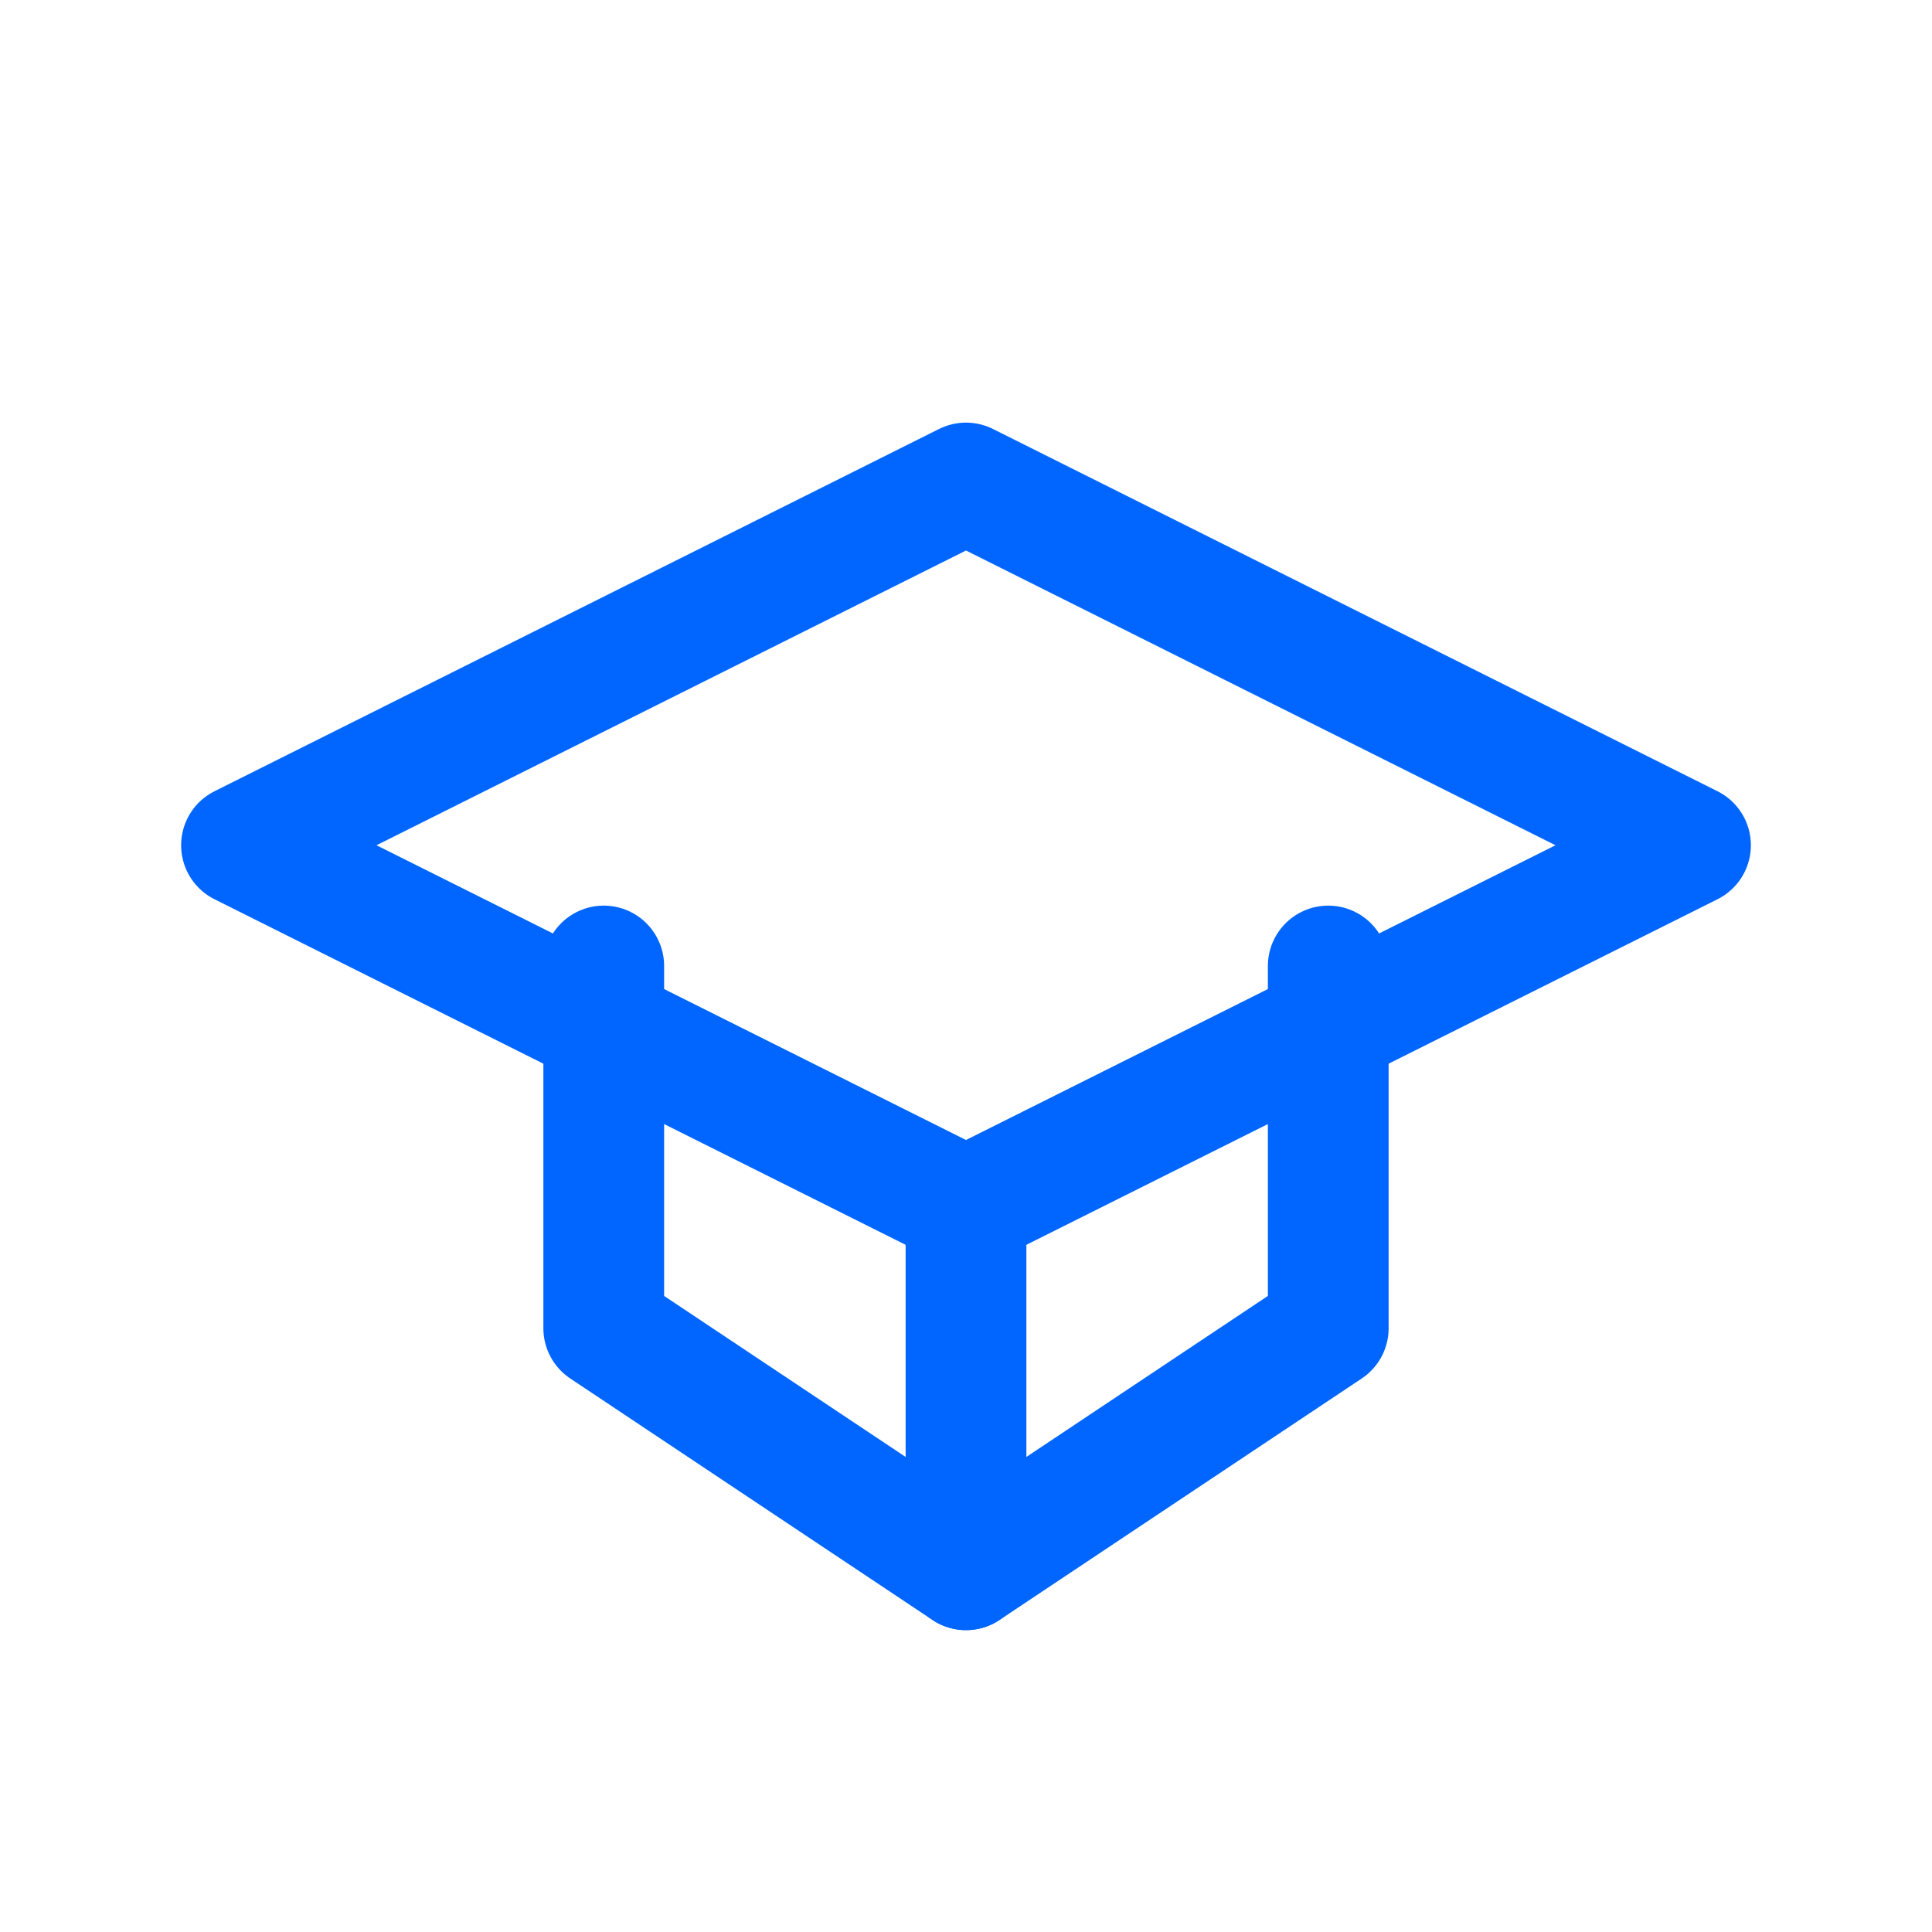 <svg width="64" height="64" viewBox="0 0 64 64" fill="none" xmlns="http://www.w3.org/2000/svg">
  <path d="M8 28L32 16L56 28L32 40L8 28Z" stroke="#0066FF" stroke-width="4" stroke-linejoin="round"/>
  <path d="M20 32V44L32 52L44 44V32" stroke="#0066FF" stroke-width="4" stroke-linecap="round" stroke-linejoin="round"/>
  <path d="M32 40V52" stroke="#0066FF" stroke-width="4" stroke-linecap="round"/>
</svg> 